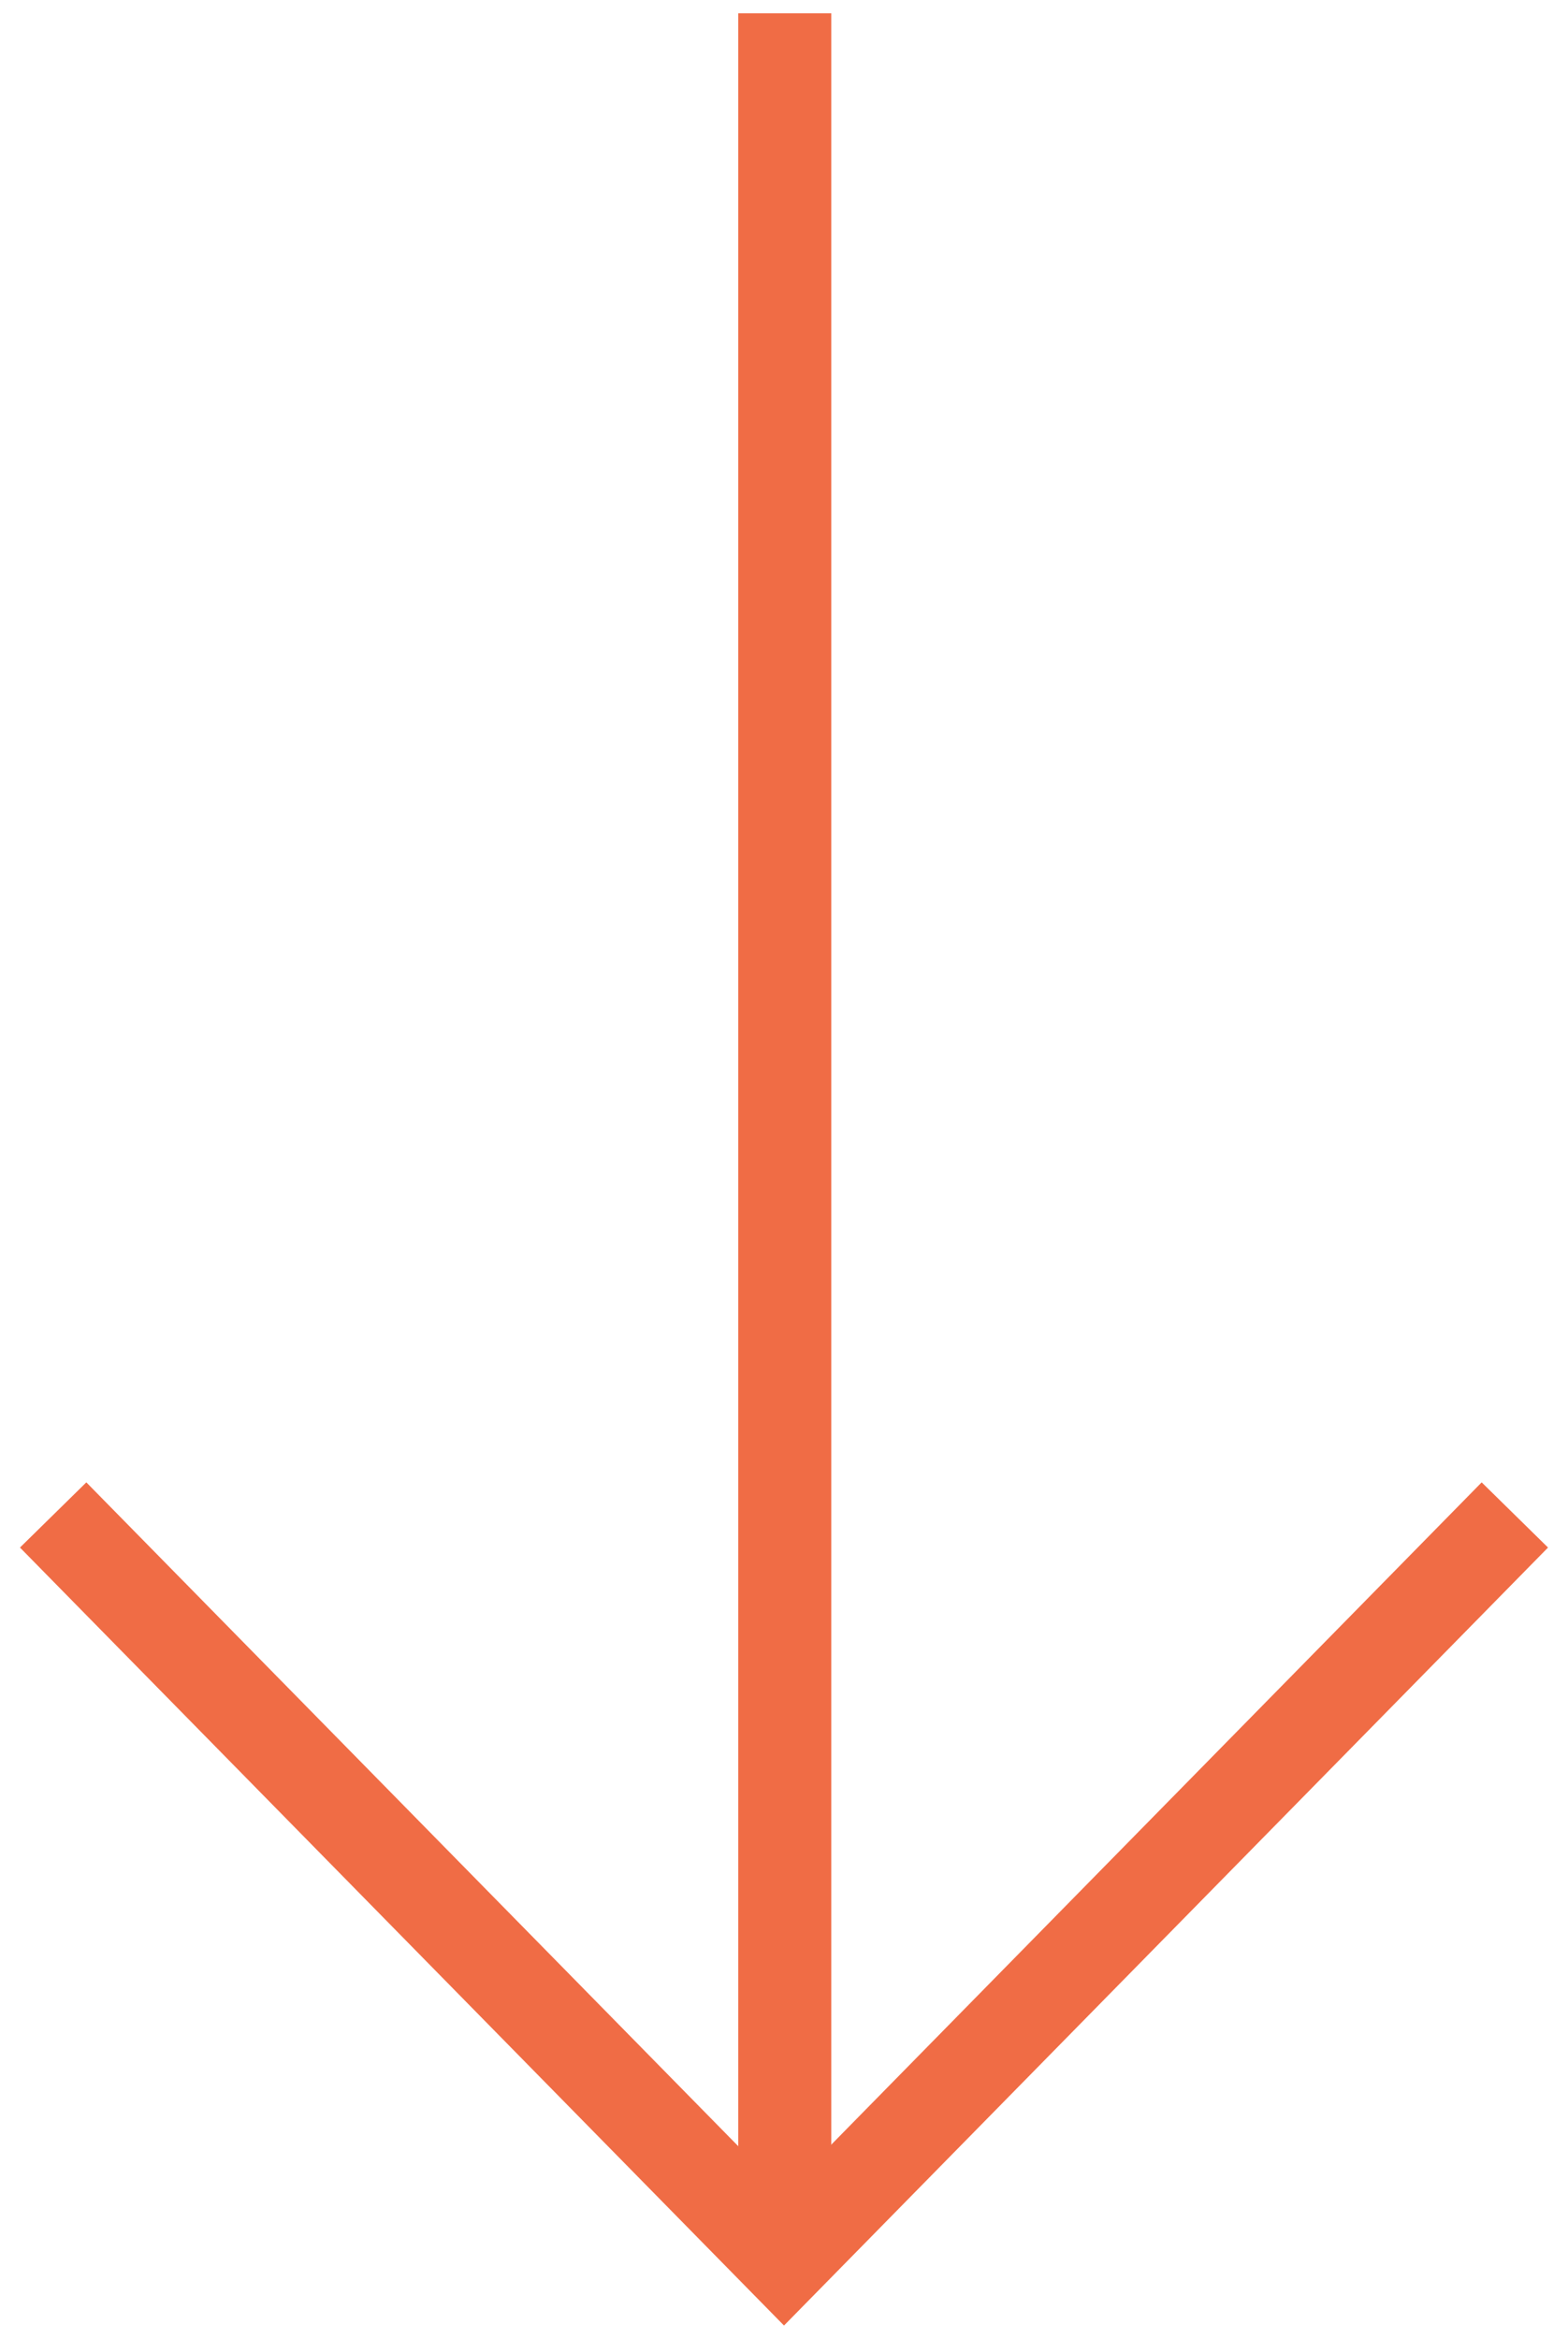 <?xml version="1.0" encoding="UTF-8"?>
<svg width="59px" height="88px" viewBox="0 0 59 88" version="1.1" xmlns="http://www.w3.org/2000/svg" xmlns:xlink="http://www.w3.org/1999/xlink">
    <!-- Generator: Sketch 63.1 (92452) - https://sketch.com -->
    <title>Arrow Down@1x</title>
    <desc>Created with Sketch.</desc>
    <g id="Desktop-Designs" stroke="none" stroke-width="1" fill="none" fill-rule="evenodd">
        <g id="Arrow-Down" transform="translate(2, 0)" stroke="#F06C45" stroke-width="3.5">
            <path d="M0,85 C0,85 9.167,75.667 27.5,57 L55,85" id="Path" transform="translate(27.5, 71) rotate(180) translate(-27.5, -71) "></path>
            <line x1="27.529" y1="0.5" x2="27.529" y2="85" id="Path-2" transform="translate(27.529, 42.75) rotate(180) translate(-27.529, -42.75) "></line>
        </g>
    </g>
</svg>